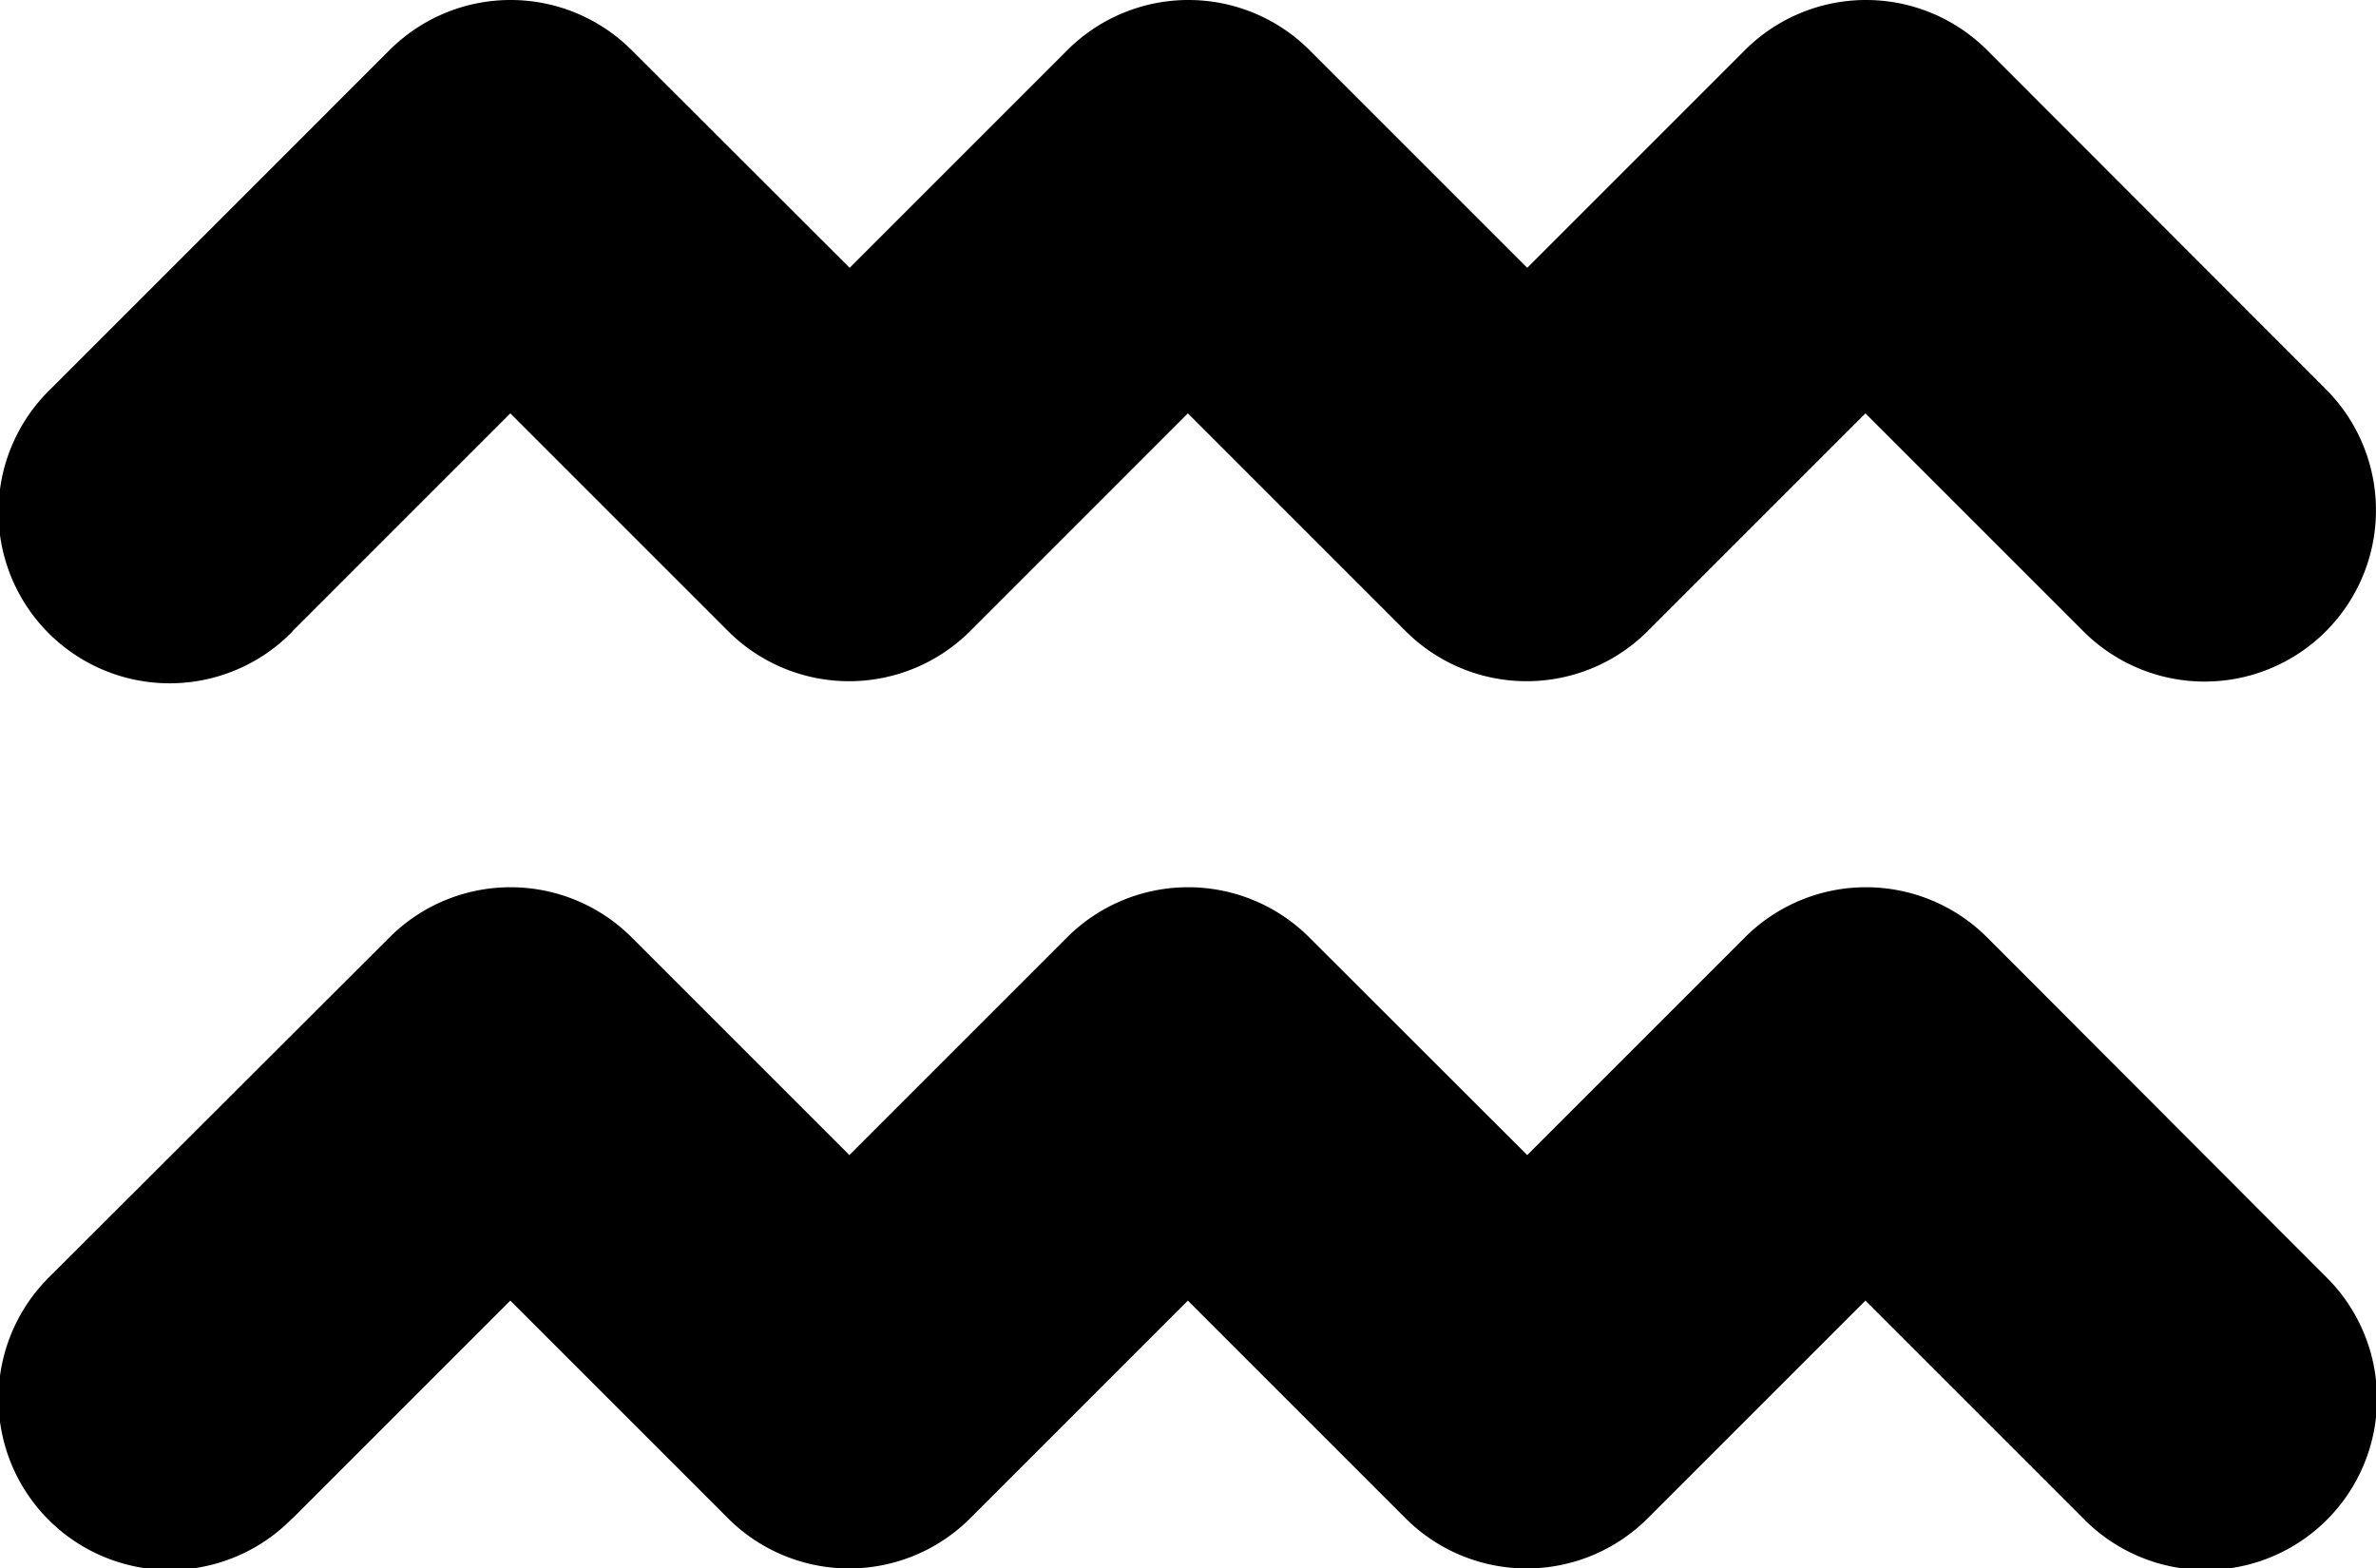<svg id="Aquarius" xmlns="http://www.w3.org/2000/svg" width="109.831" height="72.509" viewBox="0 0 109.831 72.509">
  <path id="Path_9" data-name="Path 9" d="M21.393,86.622,31.459,76.555,41.526,86.622a7.916,7.916,0,0,0,11.188,0L62.78,76.555,72.846,86.622a7.916,7.916,0,0,0,11.188,0L94.1,76.555l10.066,10.066a7.916,7.916,0,1,0,11.188-11.2L99.721,59.76a7.916,7.916,0,0,0-11.188,0L78.466,69.827,68.387,59.76a7.916,7.916,0,0,0-11.188,0L47.133,69.827,37.066,59.76a7.916,7.916,0,0,0-11.188,0L10.192,75.421a7.916,7.916,0,1,0,11.188,11.2Z" transform="translate(-7.87 -16.428)"/>
  <path id="Path_10" data-name="Path 10" d="M21.393,55.532,31.459,45.465,41.526,55.532a7.916,7.916,0,0,0,11.188,0L62.78,45.465,72.846,55.532a7.916,7.916,0,0,0,11.188,0L94.1,45.465l10.066,10.066a7.92,7.92,0,0,0,11.227-11.175L99.721,28.67a7.916,7.916,0,0,0-11.188,0L78.466,38.737,68.4,28.67a7.916,7.916,0,0,0-11.188,0L47.146,38.737,37.066,28.67a7.916,7.916,0,0,0-11.188,0L10.192,44.357a7.916,7.916,0,1,0,11.188,11.2Z" transform="translate(-7.87 -26.355)"/>
</svg>
